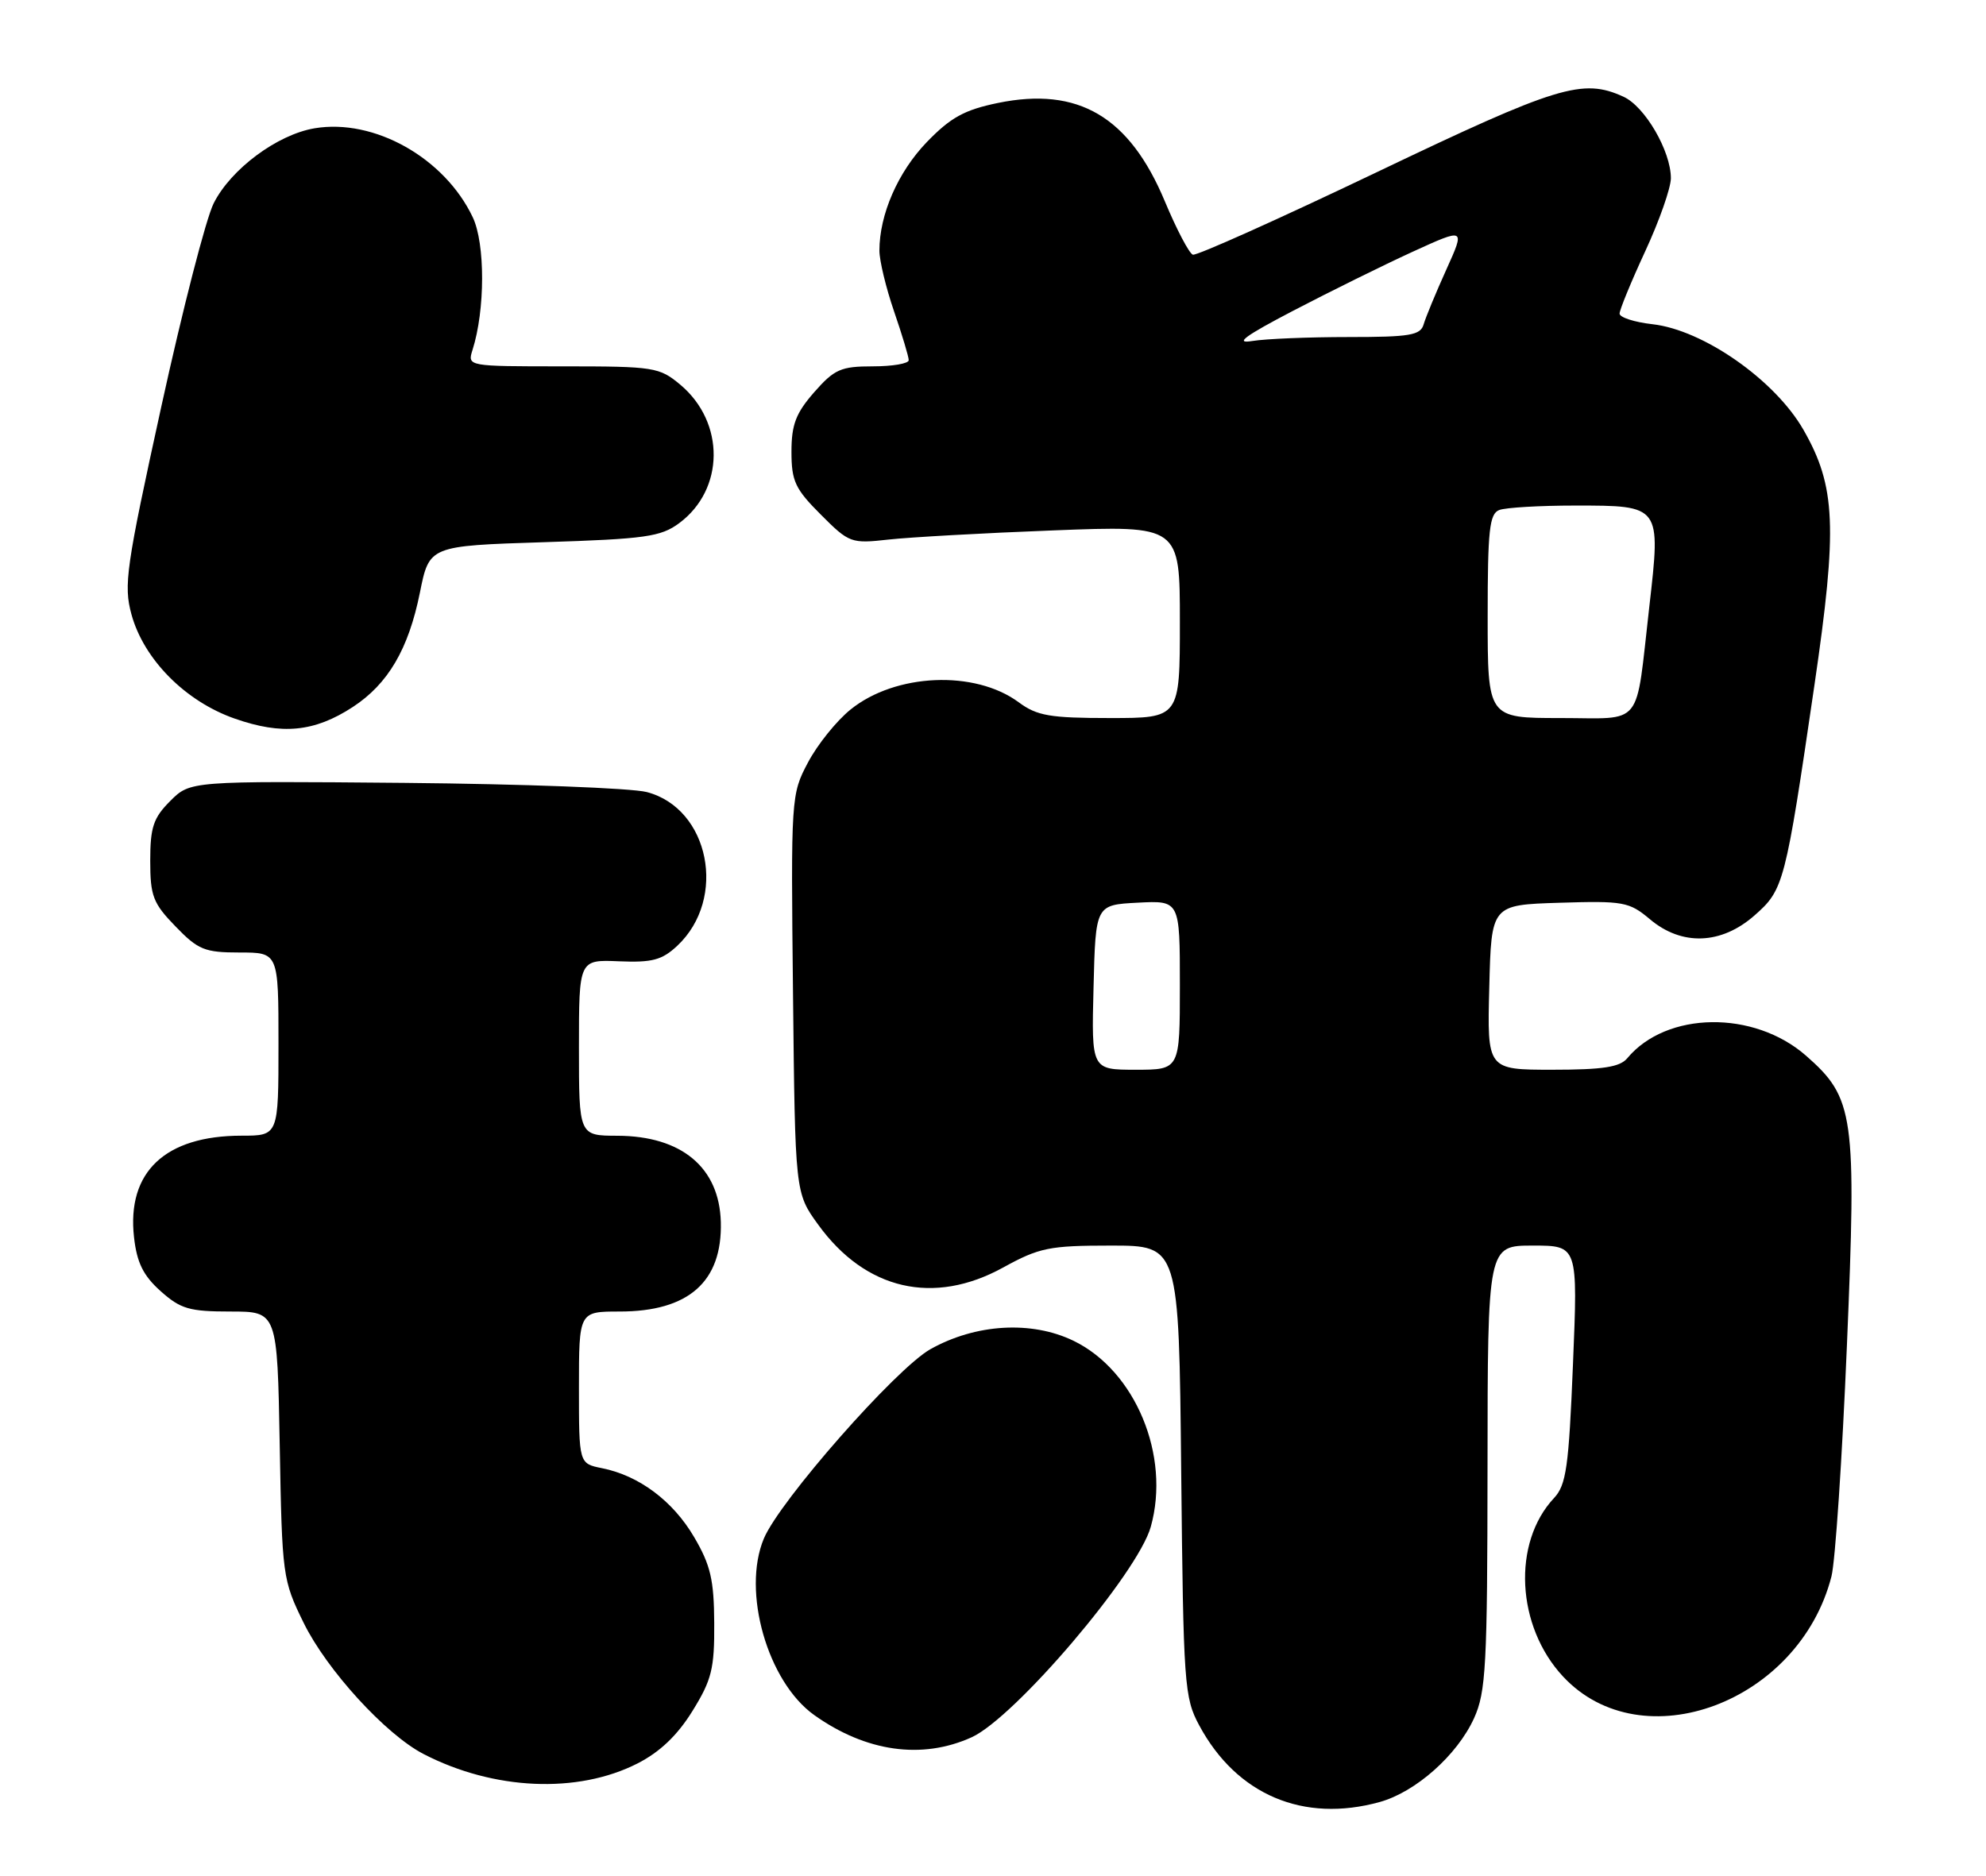 <?xml version="1.0" encoding="UTF-8" standalone="no"?>
<!DOCTYPE svg PUBLIC "-//W3C//DTD SVG 1.1//EN" "http://www.w3.org/Graphics/SVG/1.1/DTD/svg11.dtd" >
<svg xmlns="http://www.w3.org/2000/svg" xmlns:xlink="http://www.w3.org/1999/xlink" version="1.1" viewBox="0 0 271 256">
 <g >
 <path fill="currentColor"
d=" M 188.28 245.94 C 193.19 244.57 198.84 239.55 201.14 234.51 C 202.77 230.92 202.96 227.35 202.98 200.25 C 203.00 170.00 203.00 170.00 209.16 170.00 C 215.31 170.00 215.31 170.00 214.64 186.20 C 214.07 200.23 213.72 202.67 212.06 204.45 C 206.32 210.57 206.90 221.98 213.30 228.83 C 224.07 240.36 245.50 232.36 249.91 215.16 C 250.43 213.15 251.38 198.97 252.02 183.65 C 253.35 152.16 253.02 149.86 246.45 144.09 C 239.33 137.84 227.39 138.01 222.05 144.43 C 221.05 145.64 218.71 146.00 211.84 146.00 C 202.93 146.00 202.93 146.00 203.22 134.75 C 203.50 123.50 203.50 123.50 212.81 123.21 C 221.53 122.94 222.31 123.08 225.14 125.46 C 229.49 129.13 234.87 128.93 239.40 124.95 C 243.41 121.43 243.61 120.69 247.59 93.50 C 250.75 71.94 250.51 66.38 246.09 58.66 C 242.20 51.87 232.43 45.03 225.49 44.25 C 223.02 43.97 221.00 43.32 221.00 42.80 C 221.00 42.29 222.57 38.46 224.50 34.29 C 226.43 30.13 228.00 25.64 228.00 24.32 C 228.00 20.62 224.46 14.53 221.53 13.20 C 215.95 10.65 212.57 11.69 187.81 23.53 C 174.54 29.87 163.28 34.93 162.77 34.76 C 162.27 34.59 160.55 31.31 158.95 27.48 C 154.12 15.92 147.14 11.80 136.18 14.05 C 131.60 14.99 129.72 16.03 126.47 19.39 C 122.53 23.48 120.00 29.27 120.00 34.21 C 120.00 35.57 120.90 39.30 122.00 42.50 C 123.10 45.70 124.00 48.69 124.00 49.16 C 124.00 49.62 121.80 50.00 119.10 50.00 C 114.75 50.00 113.86 50.39 111.10 53.53 C 108.60 56.39 108.00 57.95 108.00 61.65 C 108.00 65.67 108.50 66.73 112.00 70.23 C 115.88 74.12 116.14 74.21 121.25 73.64 C 124.14 73.32 134.26 72.75 143.75 72.39 C 161.00 71.72 161.00 71.72 161.00 84.86 C 161.00 98.00 161.00 98.00 151.46 98.00 C 143.27 98.00 141.51 97.70 139.01 95.85 C 133.02 91.42 122.18 91.89 116.06 96.84 C 114.14 98.39 111.53 101.64 110.25 104.07 C 107.94 108.42 107.92 108.84 108.21 135.64 C 108.50 162.81 108.50 162.81 111.65 167.15 C 118.11 176.07 127.41 178.22 136.91 172.98 C 141.82 170.28 143.18 170.00 151.59 170.00 C 160.87 170.00 160.87 170.00 161.18 200.75 C 161.48 230.00 161.60 231.70 163.65 235.50 C 168.75 244.97 177.86 248.83 188.28 245.94 Z  M 86.99 240.68 C 90.05 239.12 92.44 236.84 94.49 233.52 C 97.12 229.28 97.50 227.74 97.46 221.52 C 97.43 215.63 96.96 213.60 94.72 209.79 C 91.83 204.85 87.20 201.39 82.14 200.38 C 79.00 199.75 79.00 199.75 79.00 189.38 C 79.00 179.00 79.00 179.00 84.55 179.00 C 93.97 179.00 98.57 174.93 98.36 166.79 C 98.16 159.34 93.01 155.04 84.25 155.01 C 79.00 155.00 79.00 155.00 79.00 142.98 C 79.00 130.97 79.00 130.97 84.46 131.20 C 89.01 131.39 90.34 131.03 92.43 129.07 C 99.26 122.65 96.81 110.33 88.25 108.10 C 86.19 107.56 71.33 107.00 55.23 106.85 C 25.96 106.59 25.96 106.59 23.23 109.32 C 20.93 111.62 20.50 112.90 20.50 117.47 C 20.50 122.29 20.88 123.28 23.95 126.44 C 27.04 129.64 27.93 130.00 32.70 130.00 C 38.00 130.00 38.00 130.00 38.00 142.50 C 38.00 155.00 38.00 155.00 32.97 155.00 C 22.53 155.00 17.28 159.96 18.29 168.88 C 18.68 172.34 19.55 174.10 21.92 176.22 C 24.64 178.65 25.84 179.00 31.44 179.00 C 37.84 179.00 37.84 179.00 38.17 197.25 C 38.49 215.11 38.56 215.63 41.44 221.50 C 44.60 227.93 52.63 236.72 57.79 239.39 C 67.36 244.34 78.80 244.85 86.99 240.68 Z  M 132.58 237.11 C 138.49 234.42 155.26 214.72 157.03 208.38 C 159.75 198.68 154.93 187.08 146.48 182.99 C 140.75 180.22 133.15 180.67 126.96 184.14 C 122.25 186.79 106.40 204.82 104.23 209.99 C 101.21 217.20 104.73 229.54 111.11 234.08 C 118.16 239.10 125.81 240.18 132.58 237.11 Z  M 48.13 96.50 C 52.95 93.35 55.74 88.61 57.30 80.87 C 58.58 74.50 58.58 74.50 74.22 74.00 C 88.07 73.56 90.18 73.26 92.68 71.40 C 98.88 66.80 98.96 57.67 92.86 52.53 C 89.97 50.11 89.30 50.00 76.81 50.00 C 63.77 50.00 63.77 50.00 64.48 47.75 C 66.21 42.31 66.22 33.27 64.51 29.65 C 60.66 21.54 51.05 16.14 42.92 17.51 C 37.83 18.37 31.51 23.07 29.16 27.74 C 28.11 29.81 24.90 42.30 22.01 55.50 C 17.20 77.44 16.85 79.87 17.94 83.86 C 19.62 89.99 25.28 95.71 32.01 98.07 C 38.47 100.34 42.90 99.91 48.13 96.50 Z  M 149.22 134.75 C 149.50 123.50 149.50 123.50 155.25 123.20 C 161.00 122.90 161.00 122.90 161.00 134.45 C 161.00 146.00 161.00 146.00 154.97 146.00 C 148.93 146.00 148.93 146.00 149.22 134.75 Z  M 203.00 84.11 C 203.00 72.36 203.24 70.12 204.58 69.61 C 205.45 69.27 210.12 69.00 214.96 69.00 C 226.66 69.00 226.64 68.97 225.06 82.77 C 223.13 99.59 224.40 98.00 212.89 98.00 C 203.00 98.00 203.00 98.00 203.00 84.11 Z  M 176.50 42.39 C 181.45 39.81 188.75 36.20 192.72 34.38 C 199.94 31.08 199.94 31.08 197.36 36.79 C 195.94 39.93 194.55 43.29 194.27 44.25 C 193.84 45.76 192.44 46.00 184.01 46.00 C 178.64 46.00 172.73 46.24 170.88 46.54 C 168.38 46.95 169.85 45.86 176.50 42.39 Z "/>
</g>
</svg>